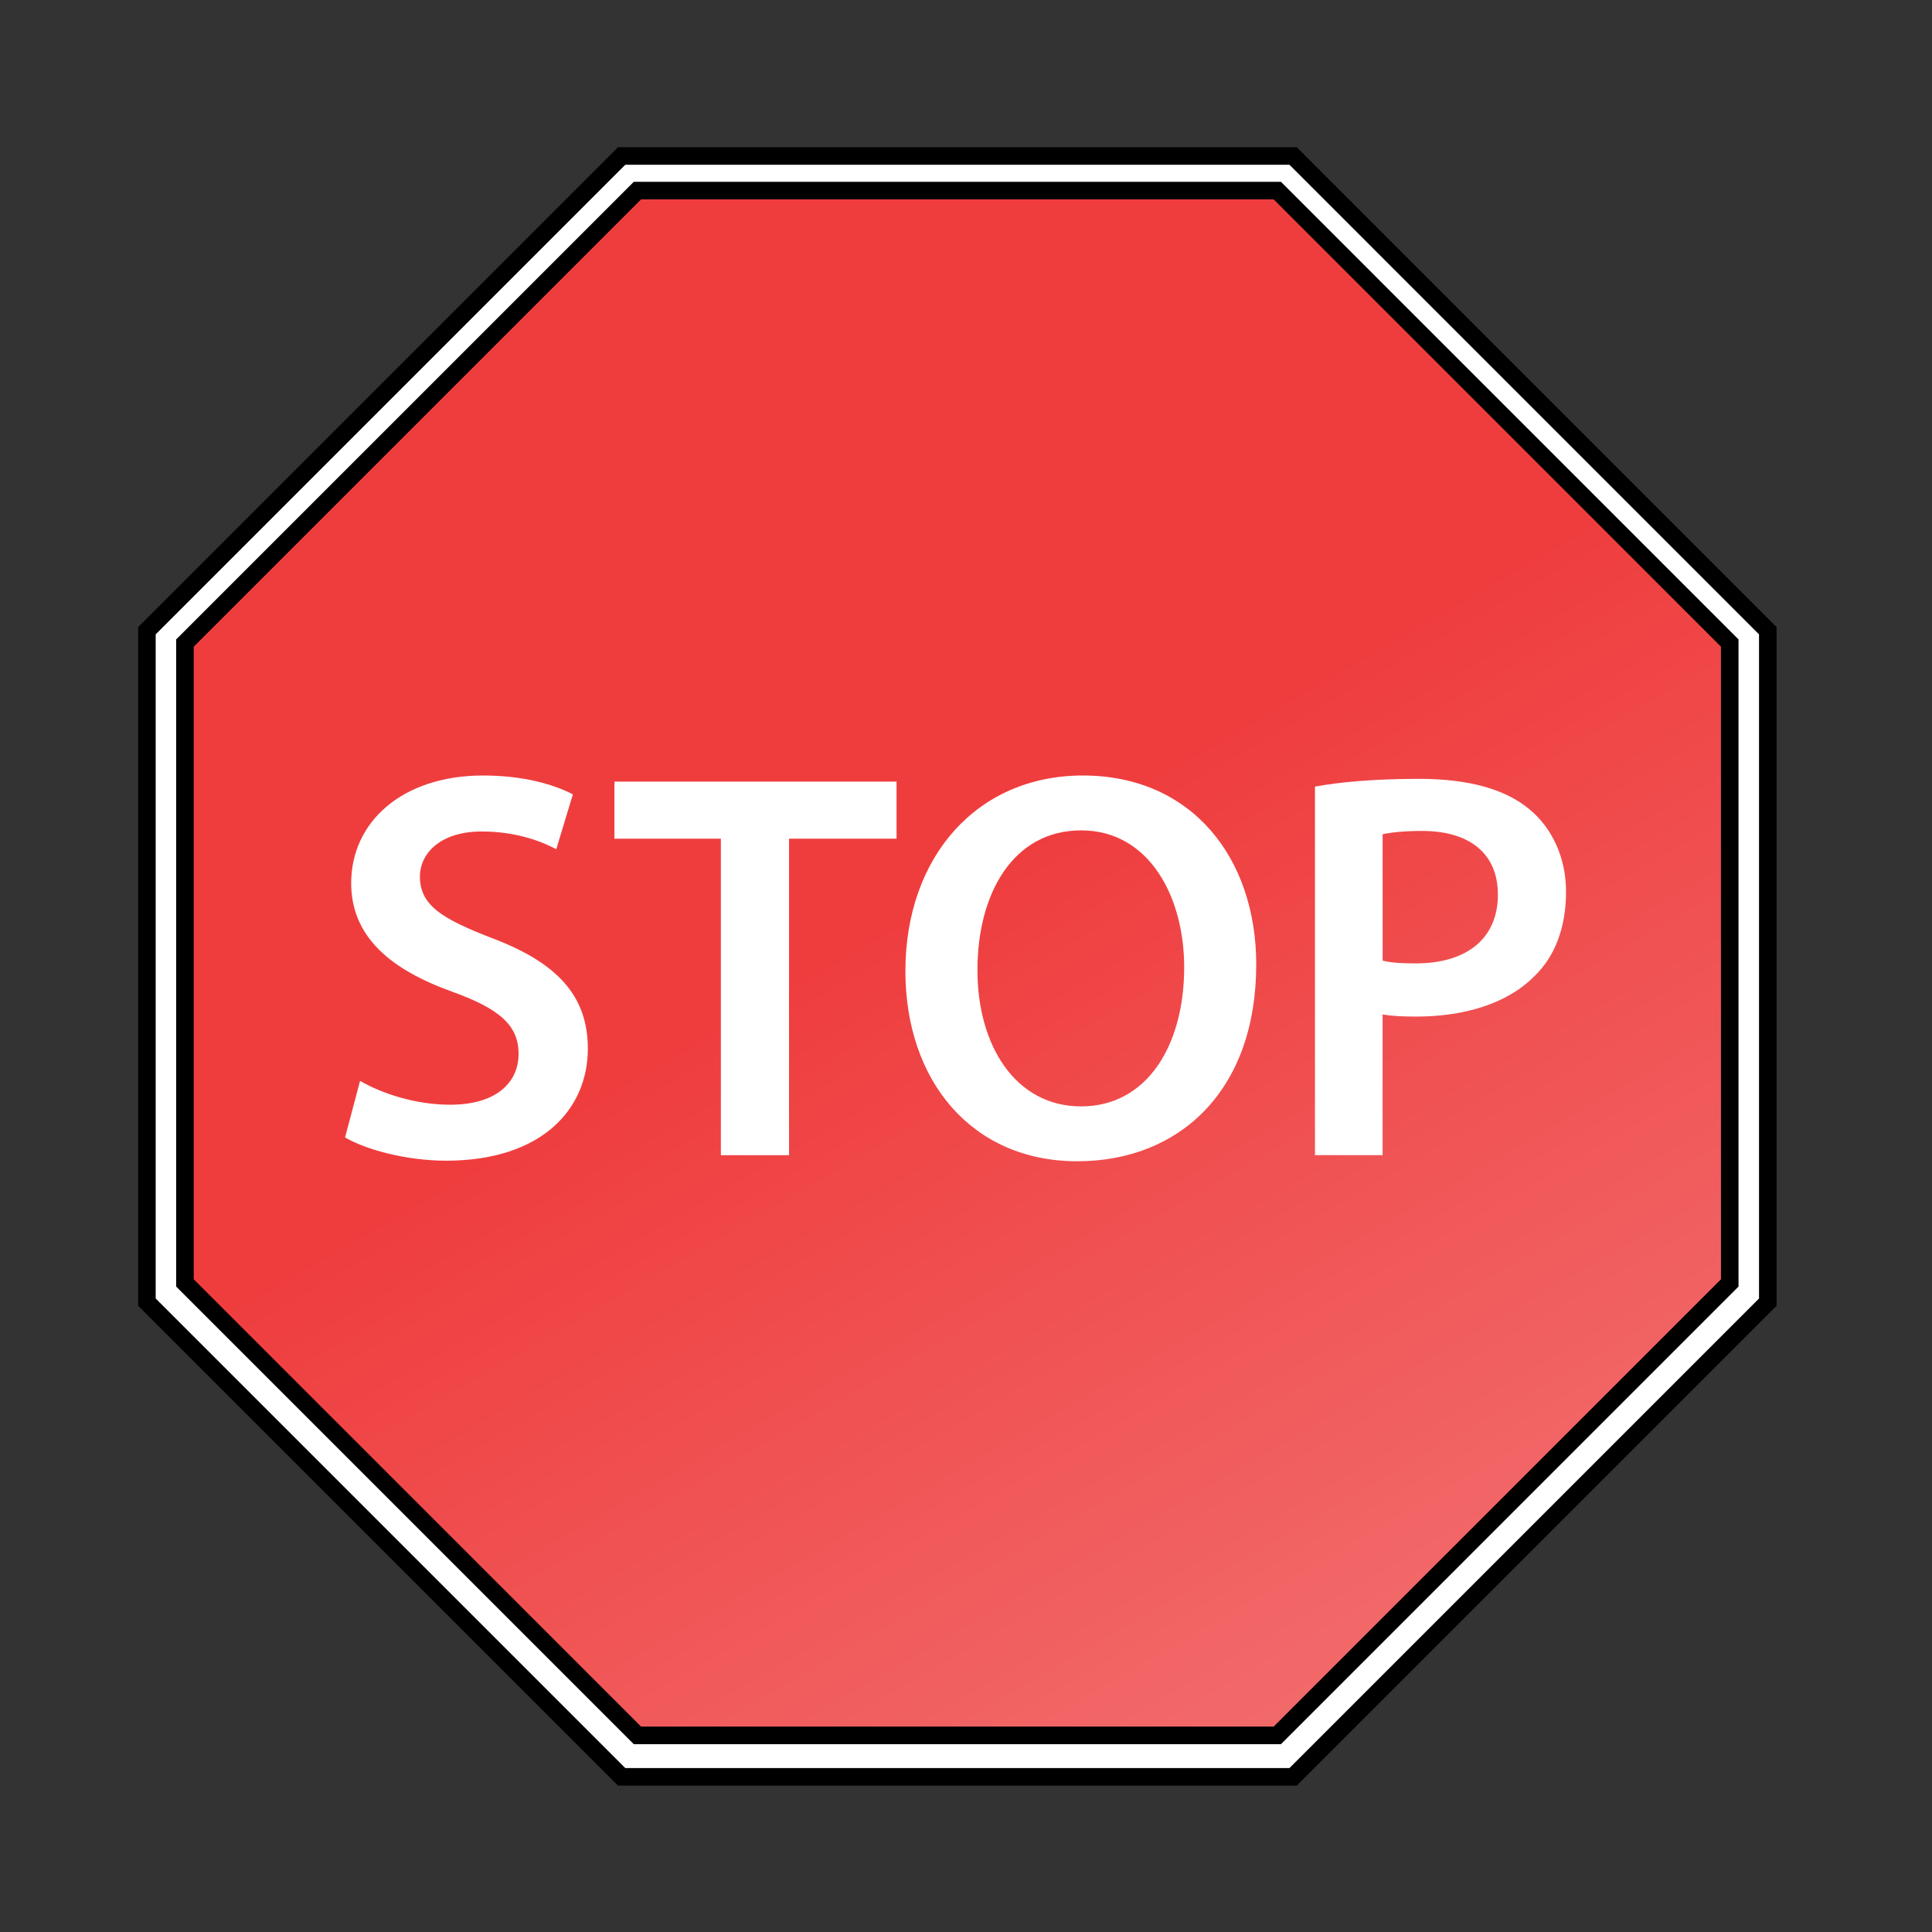 <svg version="1.1" id="Layer_1" xmlns="http://www.w3.org/2000/svg" xmlns:xlink="http://www.w3.org/1999/xlink" x="0px" y="0px"
	 width="110px" height="110px" viewBox="0 0 110 110" style="enable-background:new 0 0 110 110;" xml:space="preserve">
<rect x="0" y="0" width="110" height="110" fill="#333333" stroke="none"/>
<polygon style="fill:#FFFFFF;stroke:#000000;stroke-miterlimit:10;" points="35.394,101.167 8.364,74.138 8.364,35.911 35.394,8.88 
	73.622,8.88 100.651,35.911 100.651,74.138 73.622,101.167 "/>
<linearGradient id="SVGID_1_" gradientUnits="userSpaceOnUse" x1="78.103" y1="95.698" x2="30.911" y2="13.958">
	<stop  offset="0" style="stop-color:#F26A6B"/>
	<stop  offset="0.542" style="stop-color:#EF3D3E"/>
</linearGradient>
<polygon style="fill:url(#SVGID_1_);stroke:#000000;stroke-miterlimit:10;" points="36.292,98.805 10.53,73.045 10.53,36.613 
	36.292,10.852 72.725,10.852 98.484,36.613 98.484,73.045 72.725,98.805 "/>
<g>
	<path style="fill:#FFFFFF;" d="M20.5,61.542c1.262,0.727,3.156,1.356,5.143,1.356c2.494,0,3.882-1.168,3.882-2.904
		c0-1.608-1.073-2.556-3.787-3.533c-3.503-1.262-5.743-3.124-5.743-6.185c0-3.472,2.903-6.122,7.51-6.122
		c2.304,0,4.008,0.505,5.112,1.073l-0.946,3.124c-0.758-0.41-2.24-1.01-4.229-1.01c-2.461,0-3.535,1.326-3.535,2.557
		c0,1.641,1.231,2.398,4.071,3.502c3.692,1.388,5.491,3.25,5.491,6.311c0,3.409-2.588,6.374-8.078,6.374
		c-2.241,0-4.576-0.63-5.744-1.326L20.5,61.542z"/>
	<path style="fill:#FFFFFF;" d="M41.042,47.751h-6.059v-3.25h16.062v3.25h-6.121V65.77h-3.881V47.751z"/>
	<path style="fill:#FFFFFF;" d="M71.525,54.915c0,7.13-4.323,11.202-10.193,11.202c-5.996,0-9.782-4.575-9.782-10.824
		c0-6.532,4.103-11.139,10.099-11.139C67.864,44.154,71.525,48.856,71.525,54.915z M55.652,55.23c0,4.324,2.178,7.763,5.901,7.763
		c3.755,0,5.87-3.472,5.87-7.921c0-4.007-1.99-7.794-5.87-7.794C57.704,47.278,55.652,50.844,55.652,55.23z"/>
	<path style="fill:#FFFFFF;" d="M74.87,44.785c1.387-0.252,3.313-0.441,5.933-0.441c2.839,0,4.922,0.599,6.278,1.735
		c1.264,1.042,2.083,2.714,2.083,4.702c0,2.019-0.631,3.691-1.83,4.827c-1.547,1.546-3.977,2.272-6.722,2.272
		c-0.726,0-1.389-0.03-1.893-0.125v8.014h-3.85V44.785z M78.72,54.694c0.473,0.126,1.104,0.157,1.893,0.157
		c2.903,0,4.671-1.419,4.671-3.913c0-2.366-1.642-3.628-4.324-3.628c-1.072,0-1.83,0.095-2.239,0.189V54.694z"/>
</g>
</svg>
